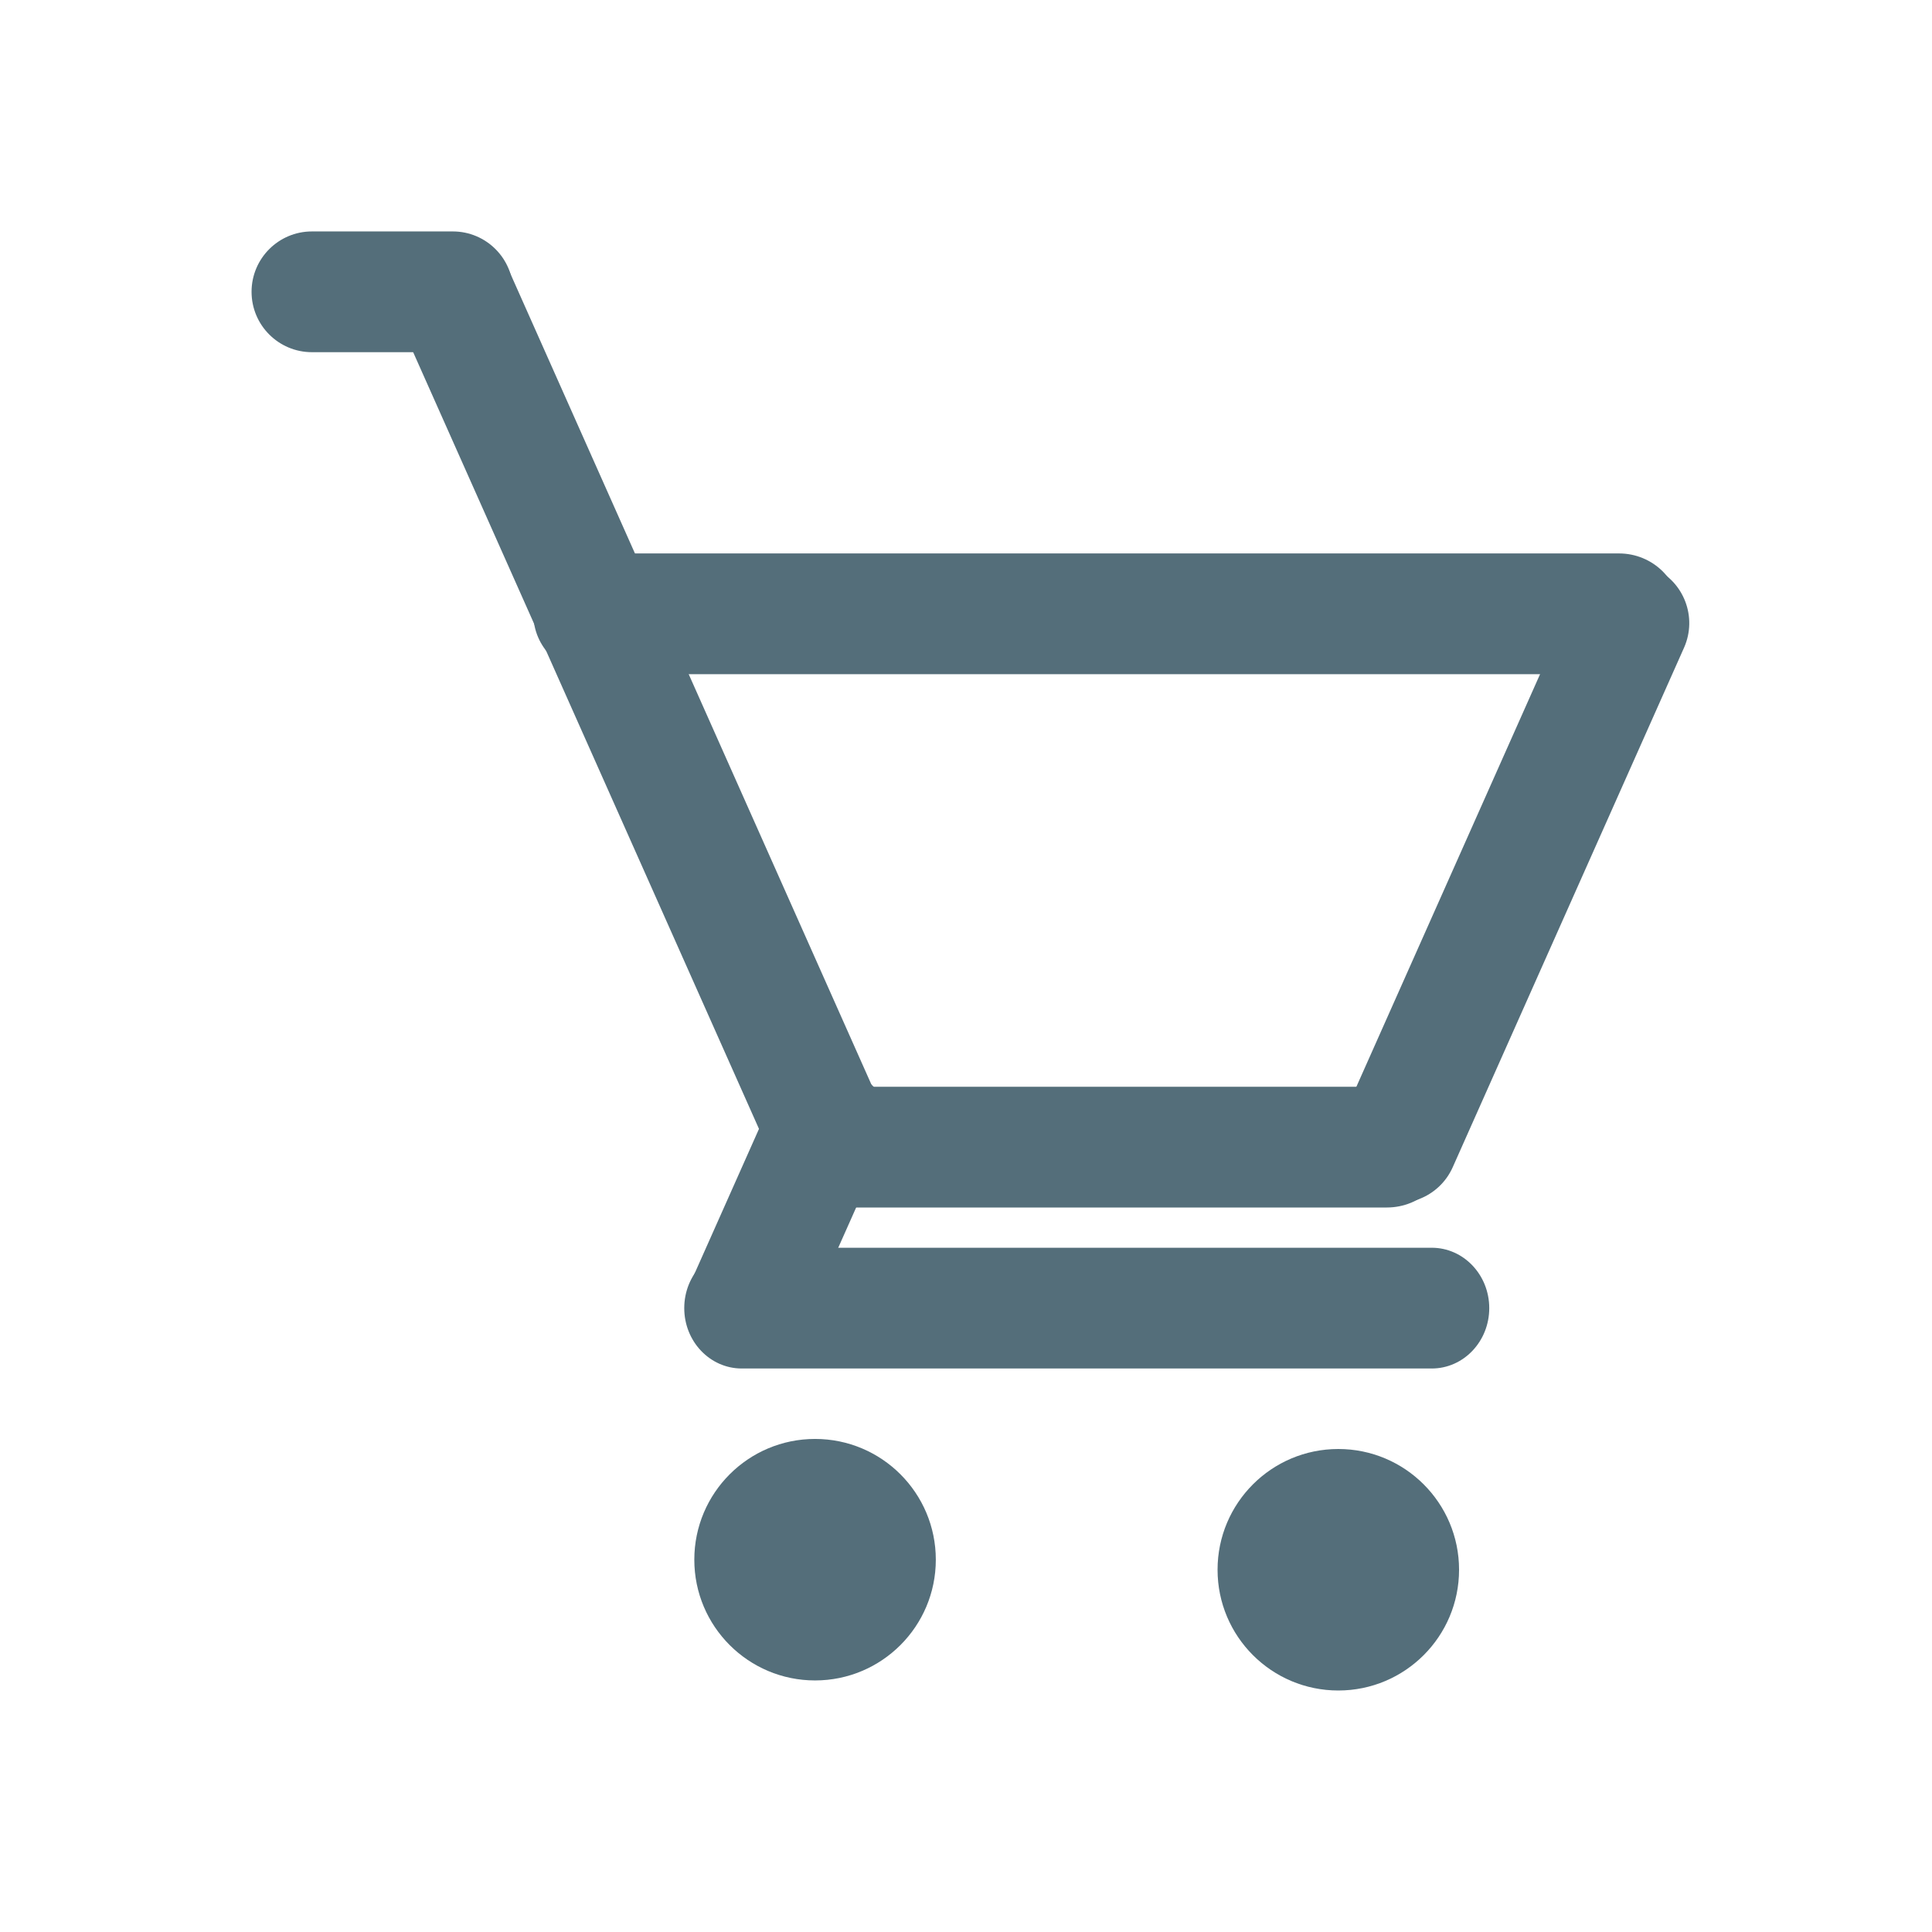 <svg width="192" height="192" viewBox="0 0 192 192" fill="none" xmlns="http://www.w3.org/2000/svg">
<path d="M53 61C53 57.686 55.734 55 59.107 55H160.893C164.266 55 167 57.686 167 61C167 64.314 164.266 67 160.893 67H59.107C55.734 67 53 64.314 53 61Z" fill="#546E7A"/>
<path d="M25 29C25 25.686 27.686 23 31 23H45C48.314 23 51 25.686 51 29C51 32.314 48.314 35 45 35H31C27.686 35 25 32.314 25 29Z" fill="#546E7A"/>
<path d="M76 114C76 110.686 78.768 108 82.182 108H137.818C141.232 108 144 110.686 144 114C144 117.314 141.232 120 137.818 120H82.182C78.768 120 76 117.314 76 114Z" fill="#546E7A"/>
<path d="M68 130C68 126.686 70.558 124 73.714 124H142.286C145.442 124 148 126.686 148 130C148 133.314 145.442 136 142.286 136H73.714C70.558 136 68 133.314 68 130Z" fill="#546E7A"/>
<path d="M93 155C93 161.627 87.627 167 81 167C74.373 167 69 161.627 69 155C69 148.373 74.373 143 81 143C87.627 143 93 148.373 93 155Z" fill="#546E7A"/>
<path d="M145 156C145 162.627 139.627 168 133 168C126.373 168 121 162.627 121 156C121 149.373 126.373 144 133 144C139.627 144 145 149.373 145 156Z" fill="#546E7A"/>
<path d="M39.677 31.894C38.337 28.885 39.706 25.353 42.733 24.005C45.76 22.657 49.3 24.004 50.64 27.013L87.681 110.209C89.021 113.219 87.653 116.751 84.626 118.098C81.599 119.446 78.058 118.099 76.719 115.09L39.677 31.894Z" fill="#546E7A"/>
<path d="M167.357 64.369C168.706 61.338 167.346 57.788 164.319 56.44C161.292 55.093 157.744 56.457 156.394 59.488L133.41 111.112C132.06 114.143 133.42 117.693 136.448 119.041C139.475 120.388 143.023 119.024 144.372 115.993L167.357 64.369Z" fill="#546E7A"/>
<path d="M88.15 113.114C89.191 110.776 87.581 107.788 84.554 106.44C81.527 105.093 78.229 105.895 77.188 108.233L68.545 127.645C67.504 129.983 69.114 132.971 72.142 134.319C75.169 135.667 78.467 134.864 79.507 132.526L88.15 113.114Z" fill="#546E7A"/>
</svg>
